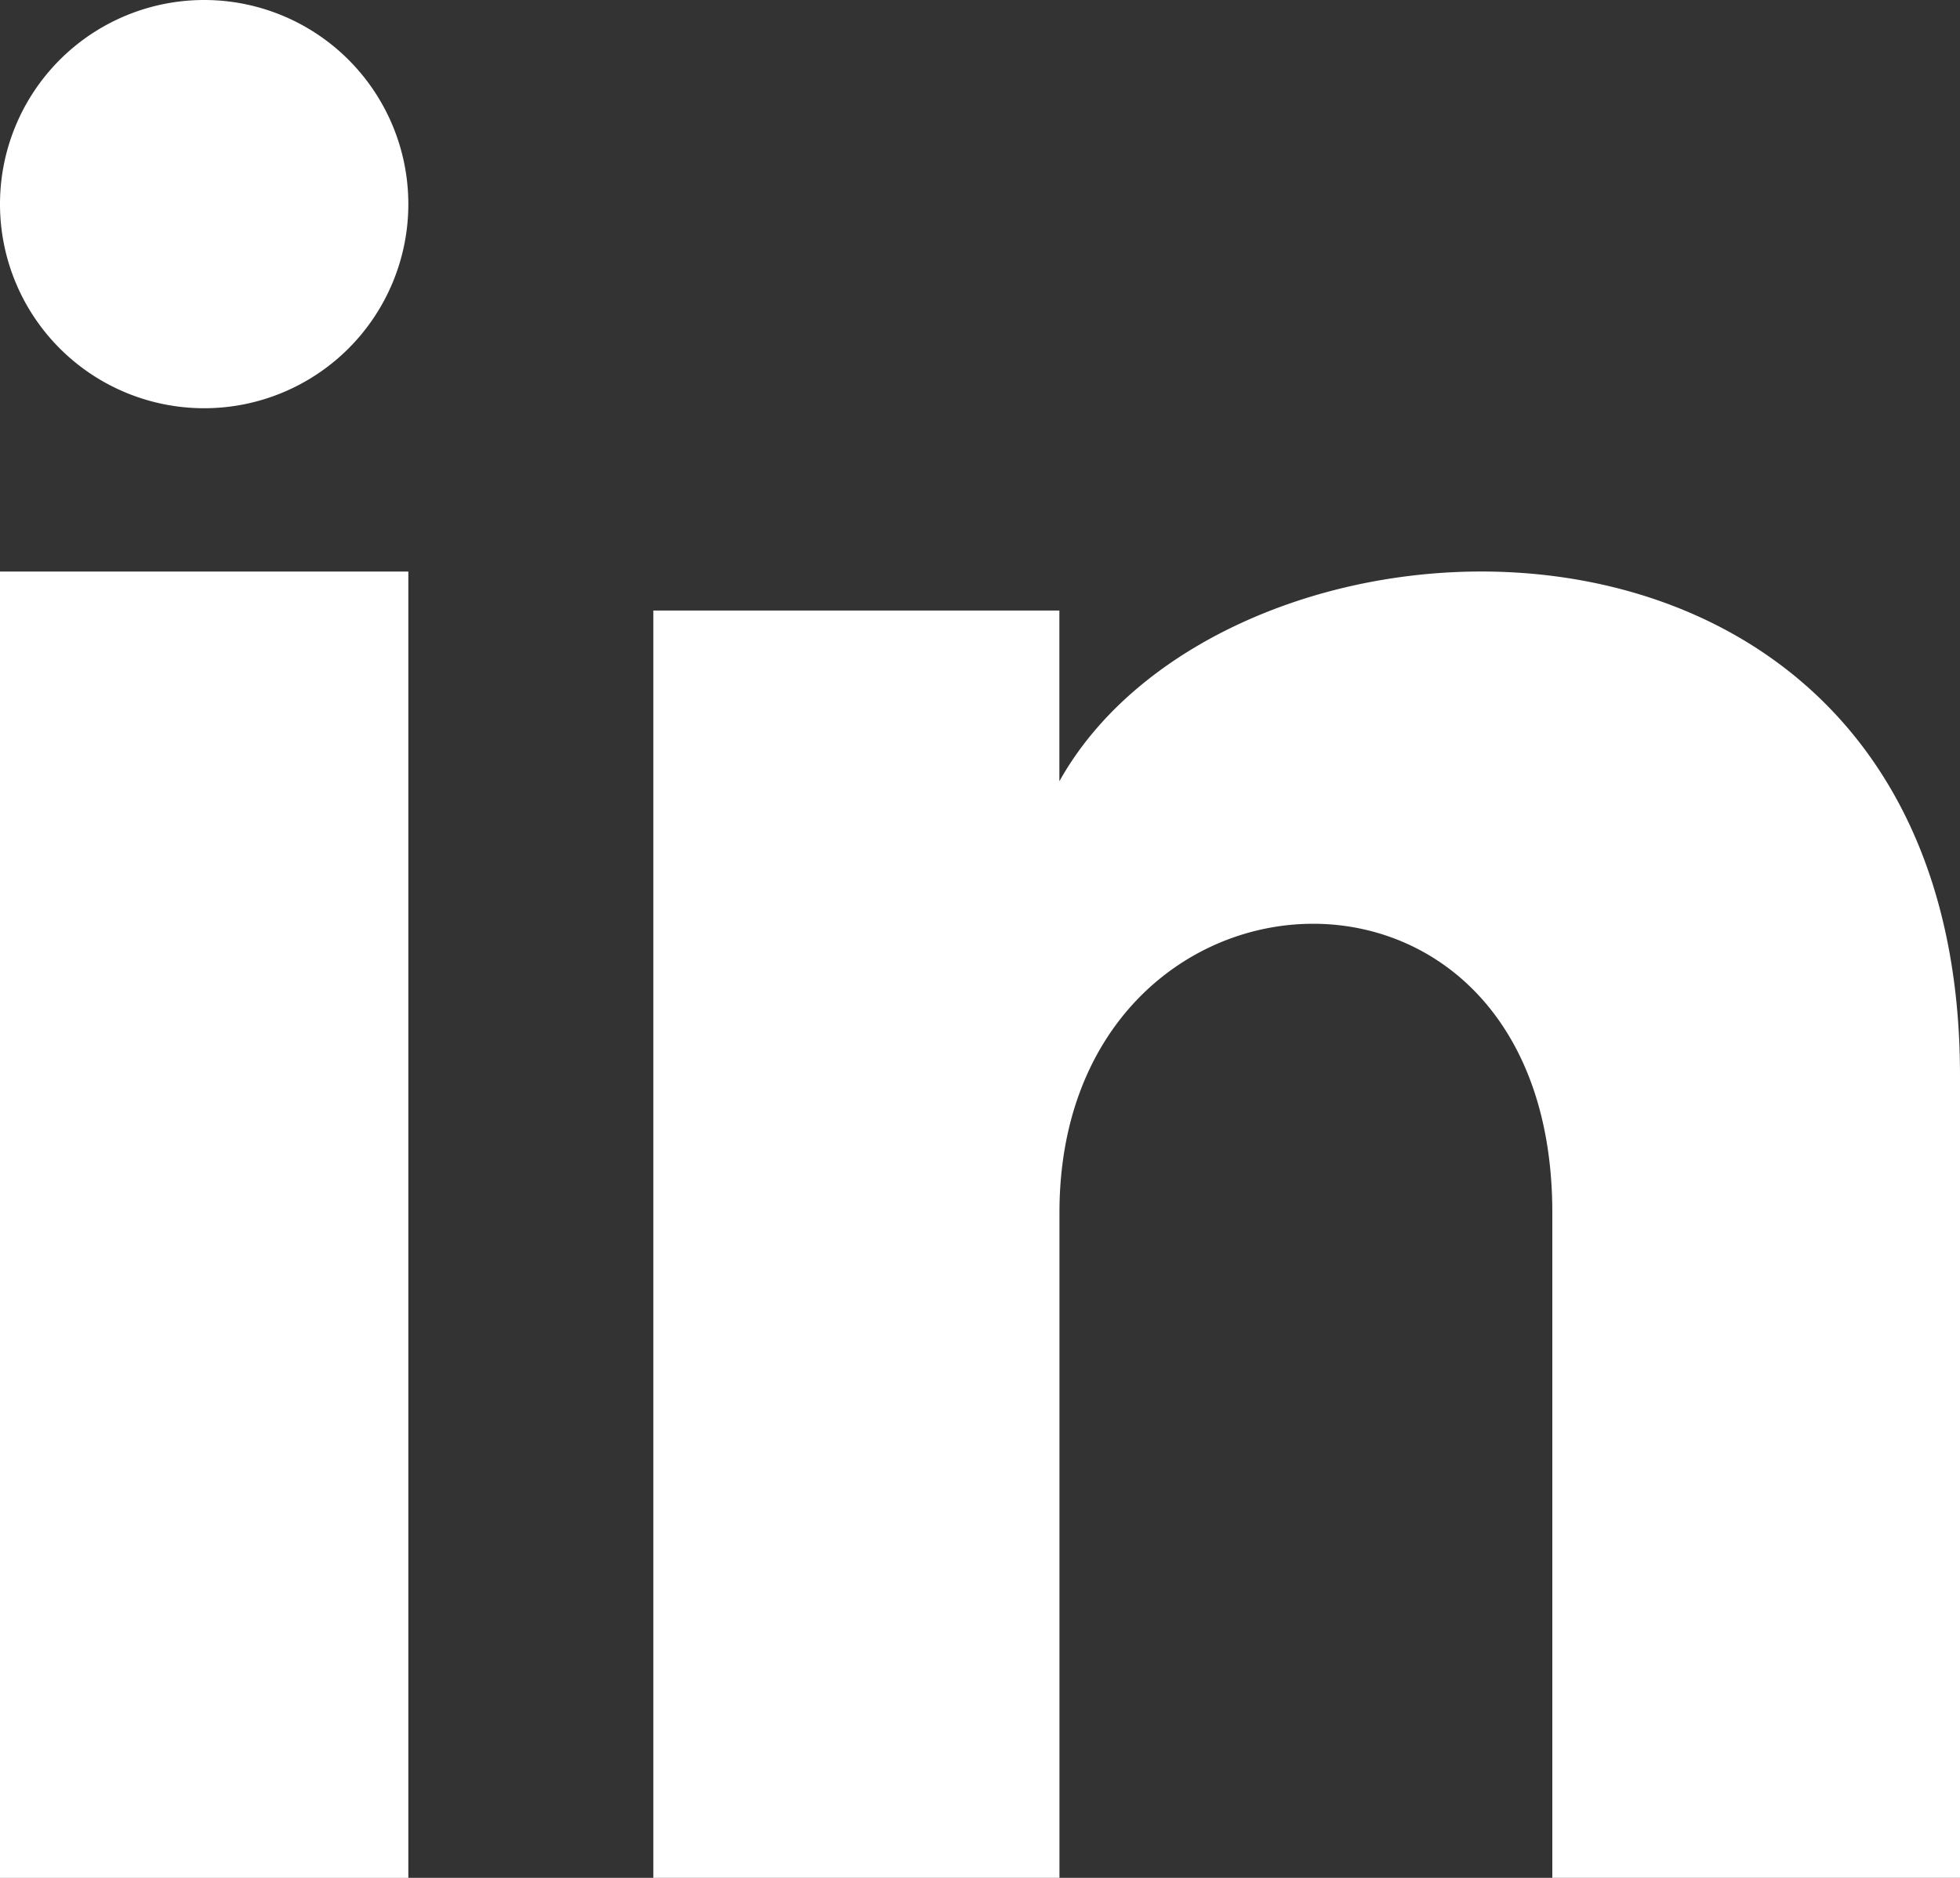 <svg width="24" height="23" xmlns="http://www.w3.org/2000/svg">
  <rect width="100%" height="100%" fill="#333333" stroke="none"/>
  <g fill-rule="nonzero" fill="none">
    <path d="M-3-3h30v30H-3z"/>
    <path d="M5 2.5a2.5 2.5 0 11-5 0 2.5 2.5 0 015 0zM5 7H0v16h5V7zm7.972.478H8V23h4.973v-8.148c0-4.53 6.035-4.9 6.035 0V23H24v-9.828c0-7.645-8.93-7.366-11.028-3.603v-2.09z" fill="#FFF"/>
  </g>
</svg>